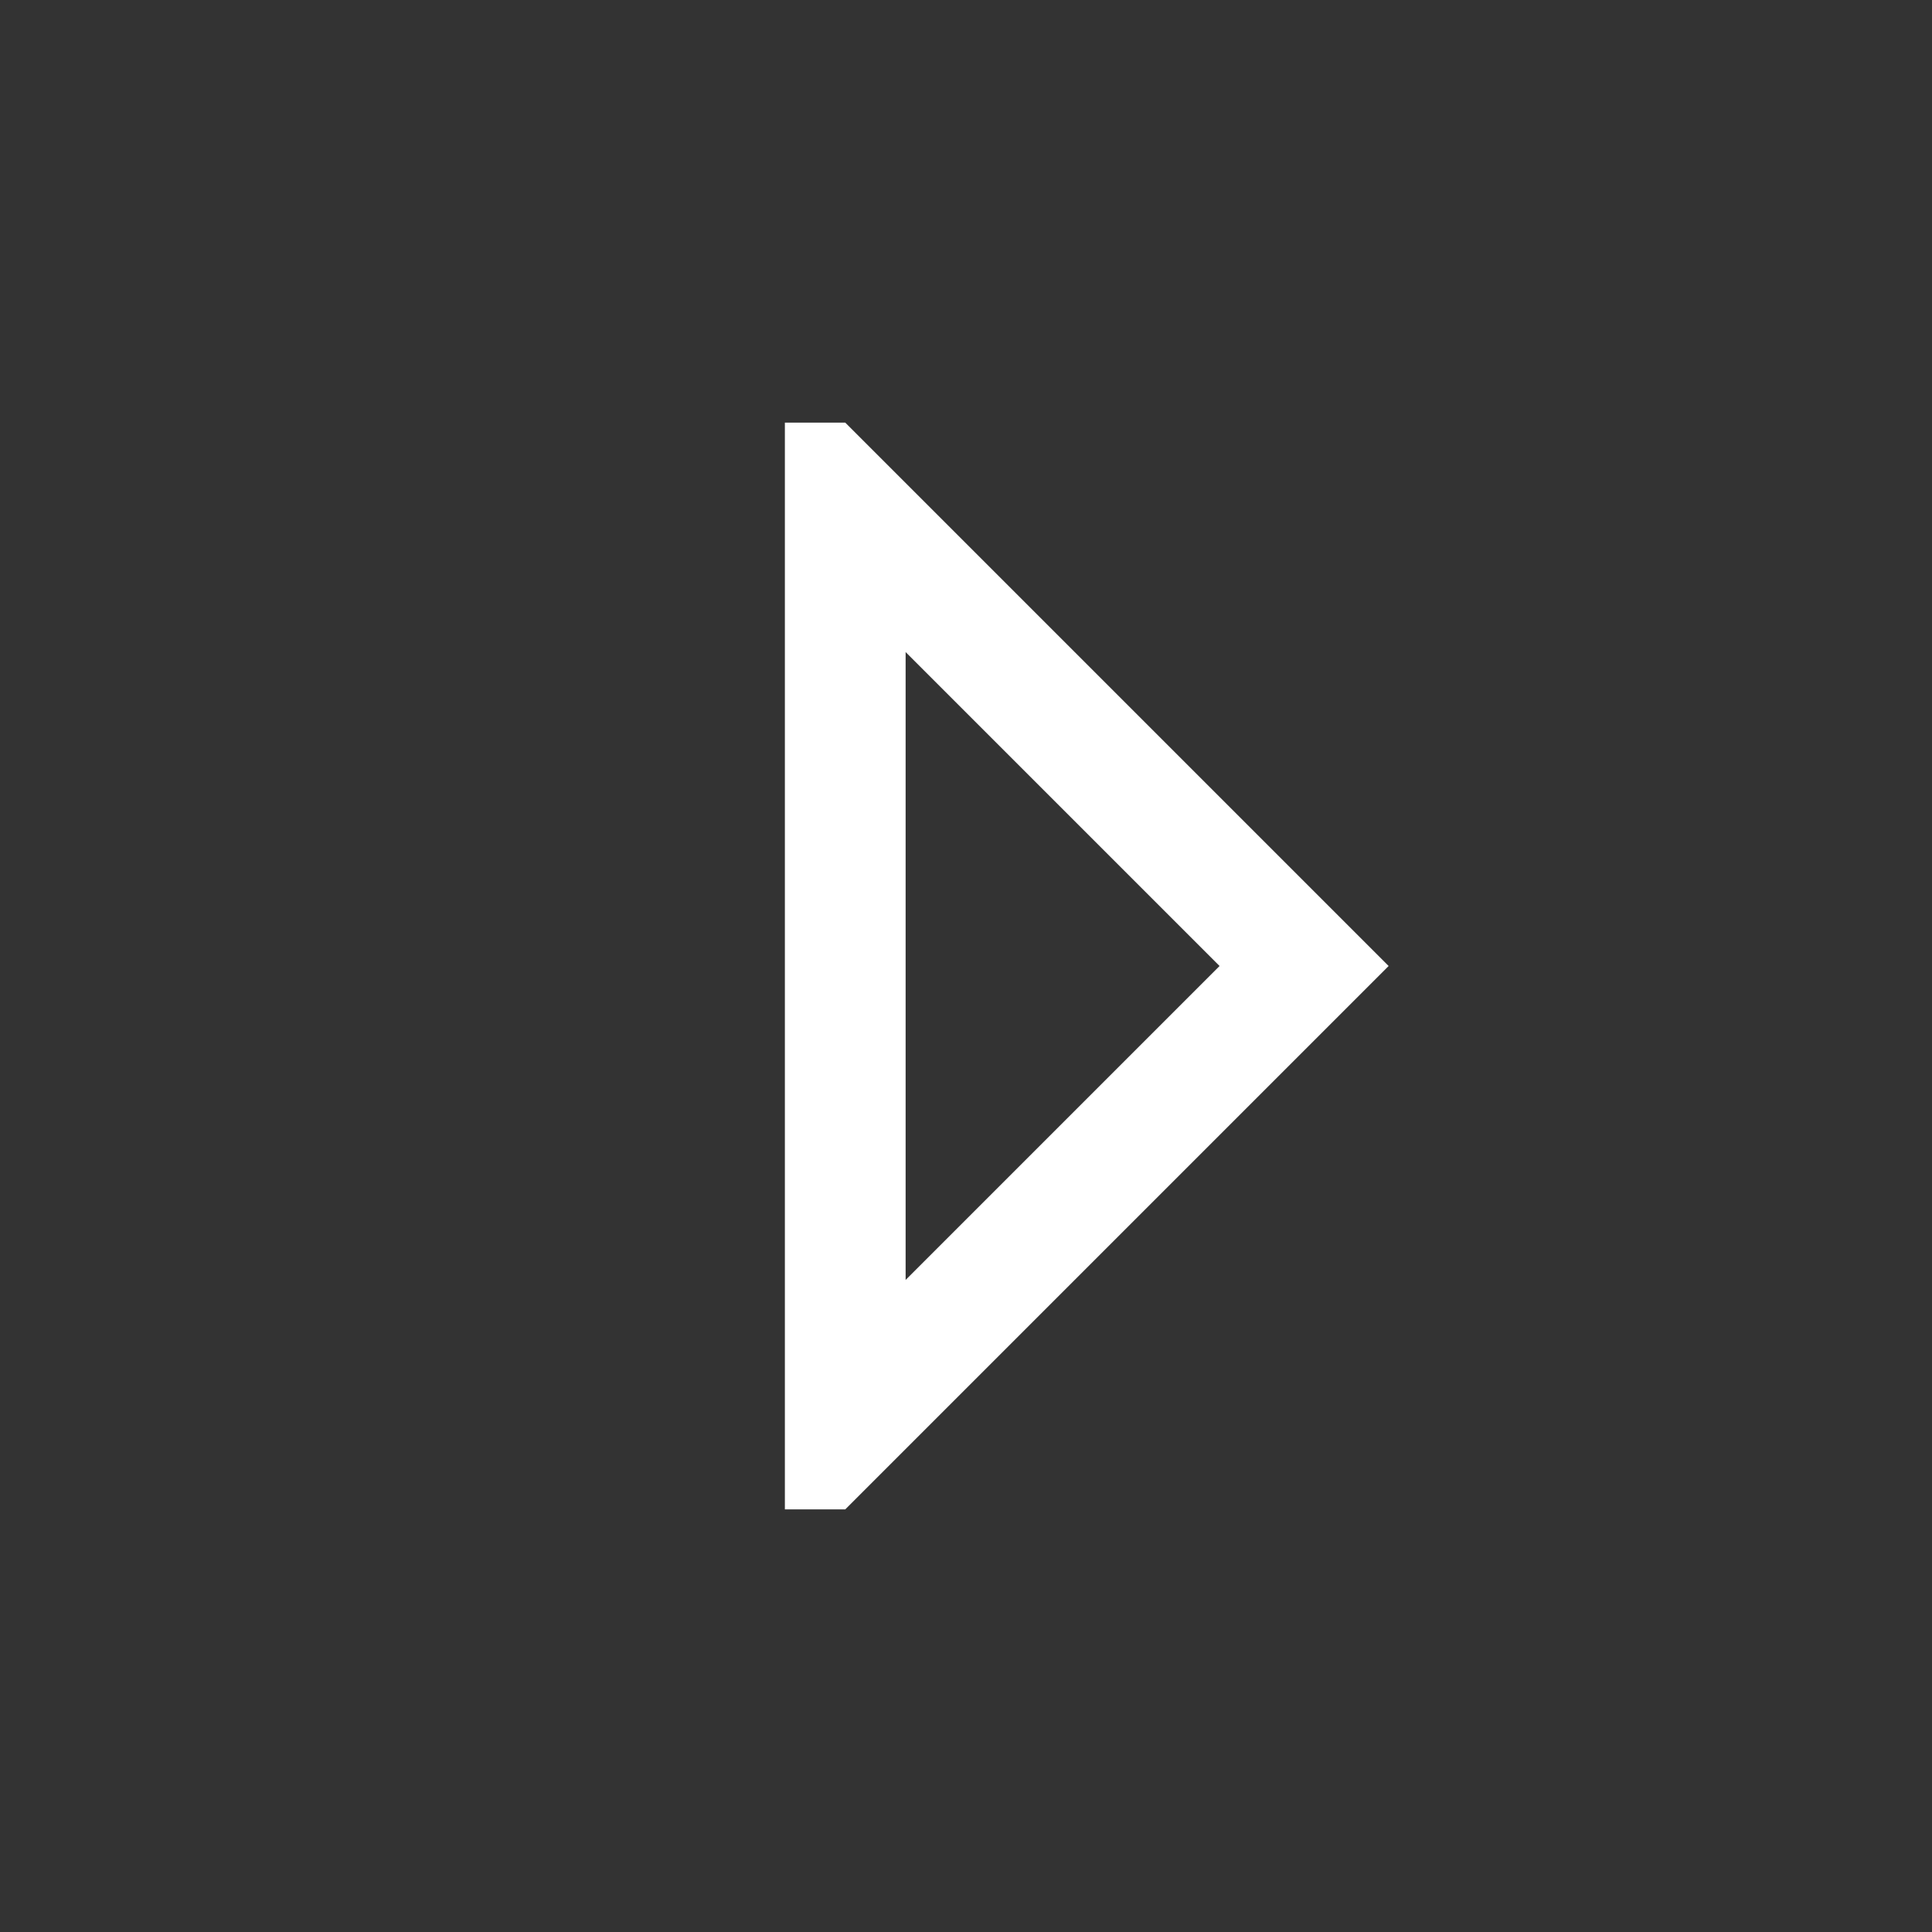 <svg width="32" height="32" viewBox="0 0 32 32" fill="none" xmlns="http://www.w3.org/2000/svg">
<rect x="0" y="0" width="32" height="32" fill="#333333" stroke="none"/>
<path d="M14 25H13V7H14L23 16L14 25ZM15 21.2L20.2 16L15 10.8V21.2Z" fill="white"/>
</svg>
